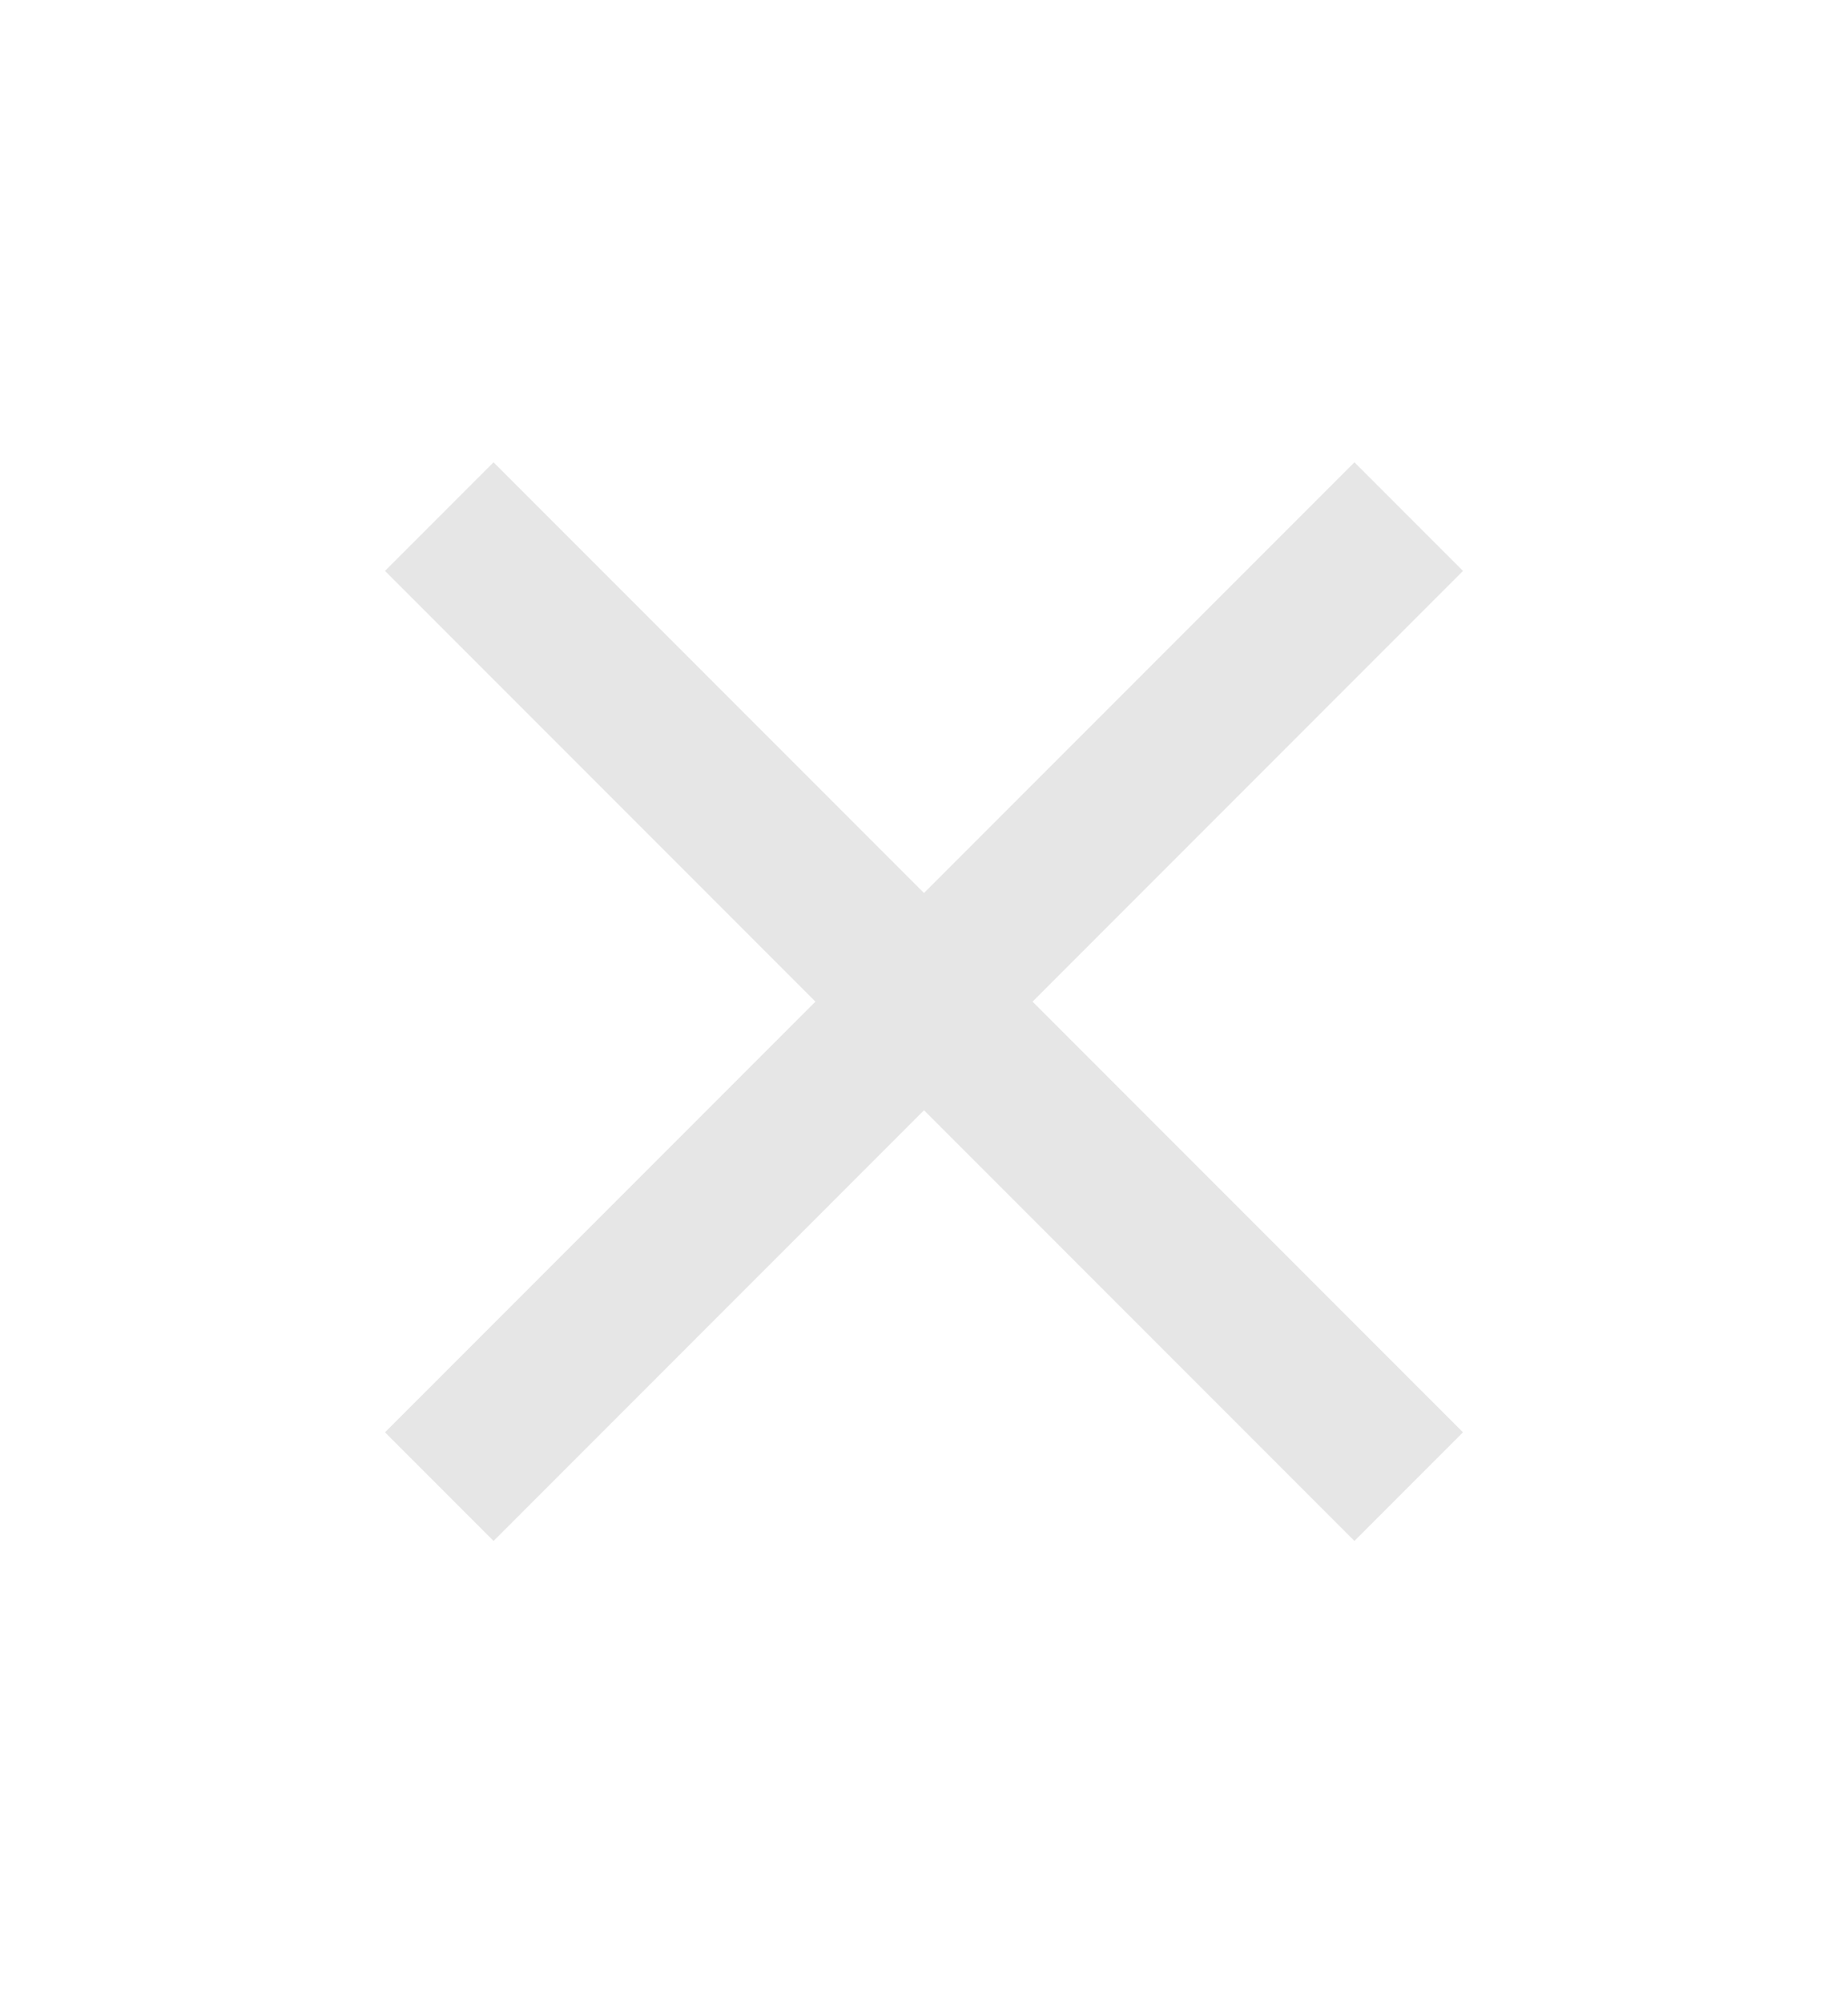 <svg width="12" height="13" viewBox="0 0 12 13" fill="none" xmlns="http://www.w3.org/2000/svg">
<path d="M9.5 3.705L8.795 3L6 5.795L3.205 3L2.5 3.705L5.295 6.5L2.5 9.295L3.205 10L6 7.205L8.795 10L9.5 9.295L6.705 6.5L9.5 3.705Z" fill="#E6E6E6"/>
</svg>
